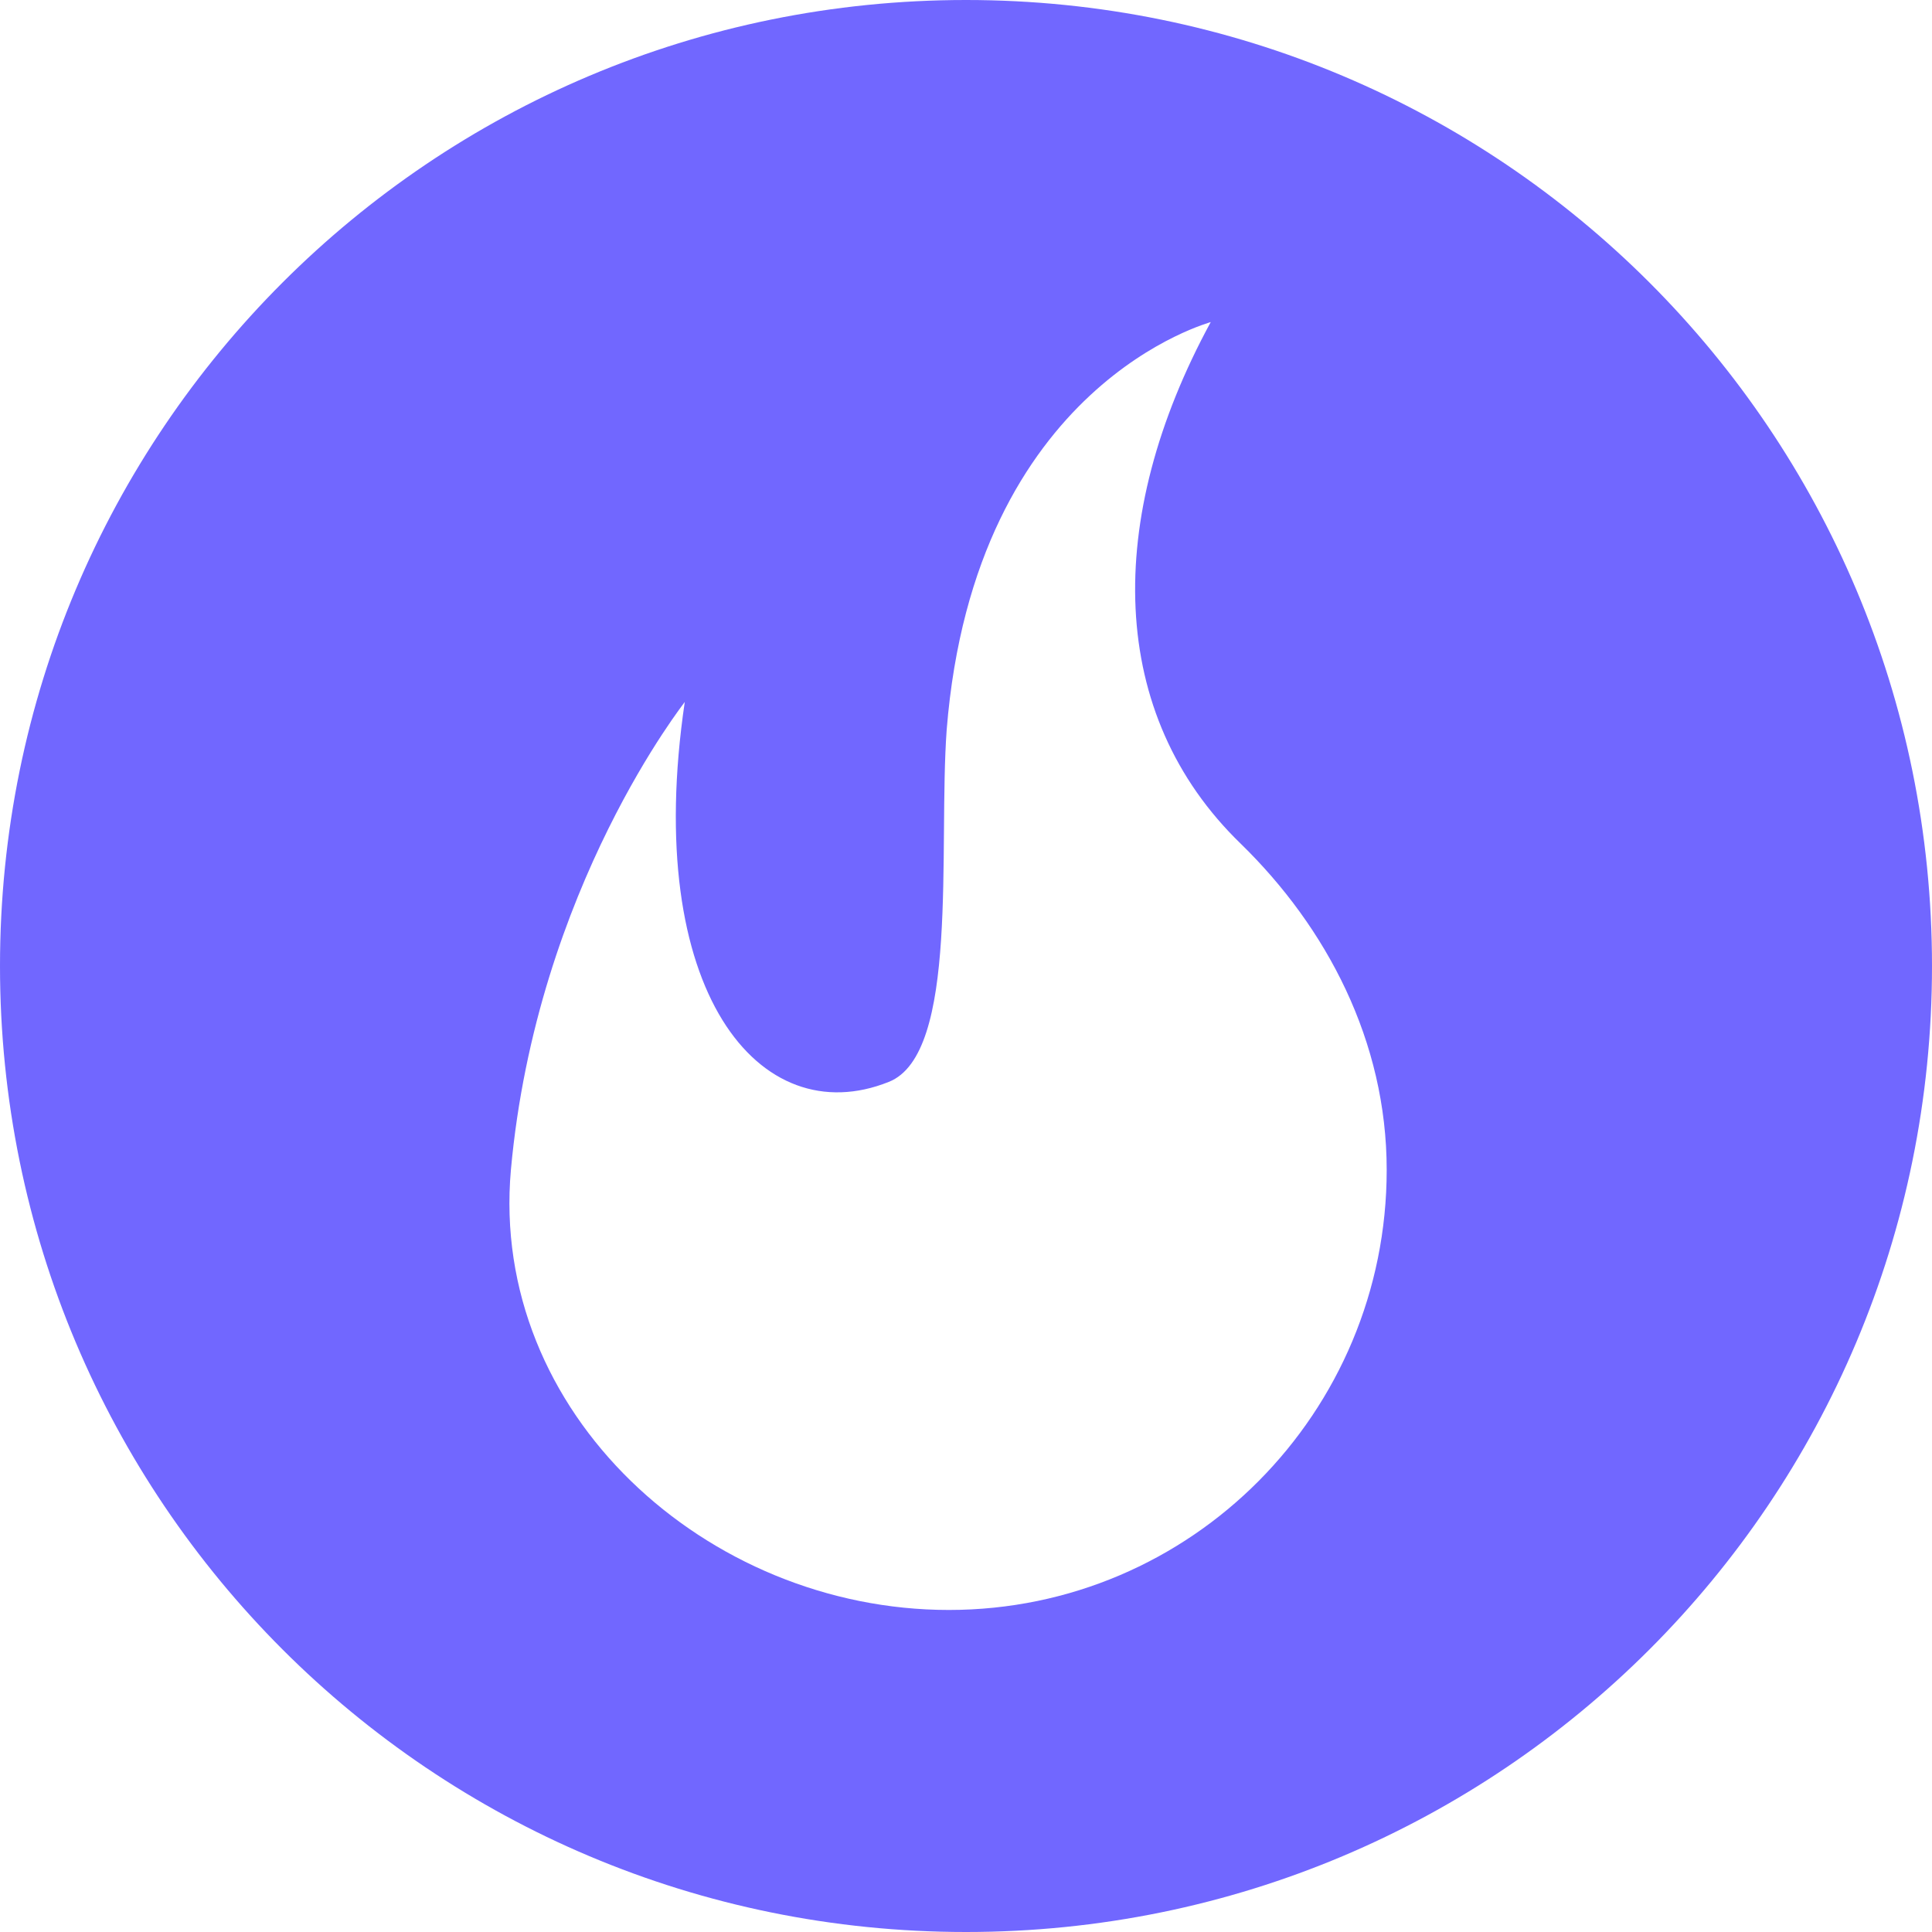 <svg width="16" height="16" viewBox="0 0 16 16" fill="none" xmlns="http://www.w3.org/2000/svg">
<path d="M8 0C3.573 0 0 3.573 0 8C0 12.427 3.573 16 8 16C12.427 16 16 12.427 16 8C16 3.573 12.427 0 8 0ZM7.858 13.333C5.849 13.333 4.053 11.698 4.231 9.689C4.444 7.342 5.689 5.796 5.671 5.813C5.316 8.213 6.293 9.387 7.36 8.96C7.947 8.729 7.769 7.022 7.84 6.044C8.071 3.164 10.044 2.667 10.027 2.667C9.138 4.302 9.173 5.92 10.275 6.987C10.986 7.68 11.484 8.622 11.484 9.689C11.484 11.698 9.867 13.333 7.858 13.333L7.858 13.333Z" fill="#7167FF"/>
</svg>
